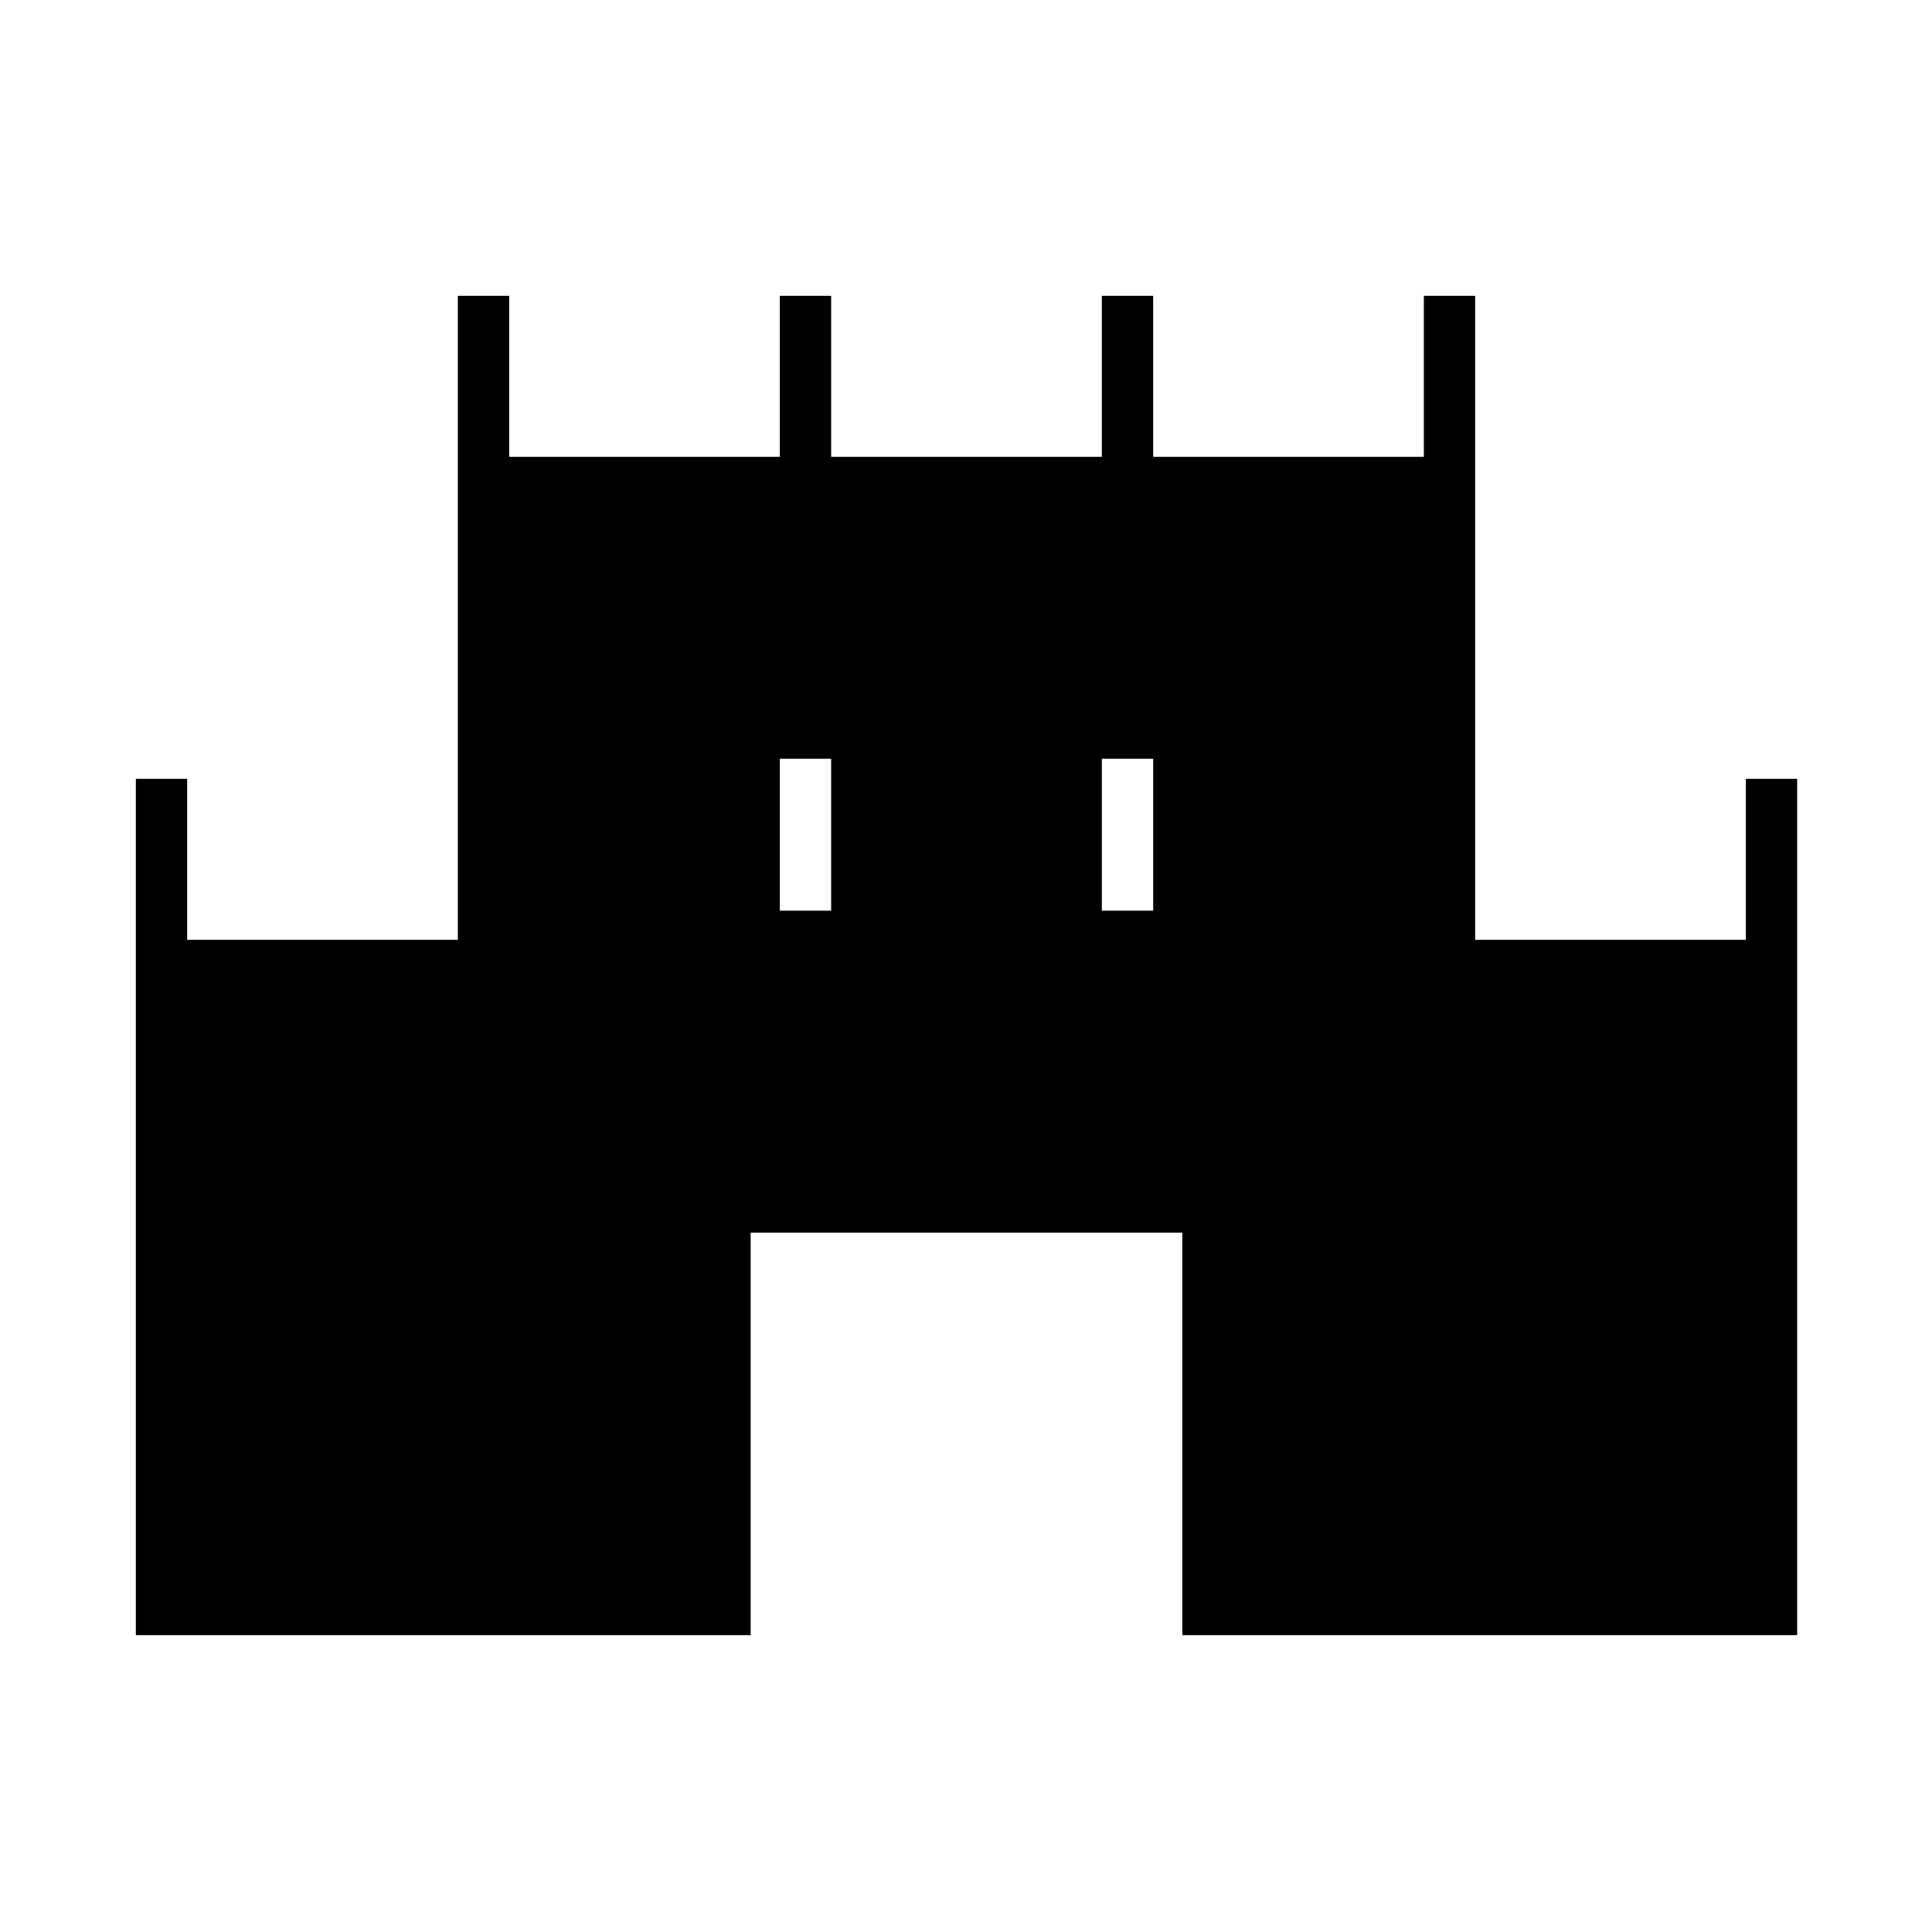 <svg xmlns="http://www.w3.org/2000/svg" height="24" viewBox="0 -960 960 960" width="24"><path d="M67.5-147.5V-573H93v80h134.5v-320H253v80h134.5v-80H413v80h134.5v-80H573v80h134.5v-80H733v320h134.5v-80H893v425.5H587.5v-200H373v200H67.5Zm320-360H413V-583h-25.5v75.5Zm160 0H573V-583h-25.5v75.5Z"/></svg>